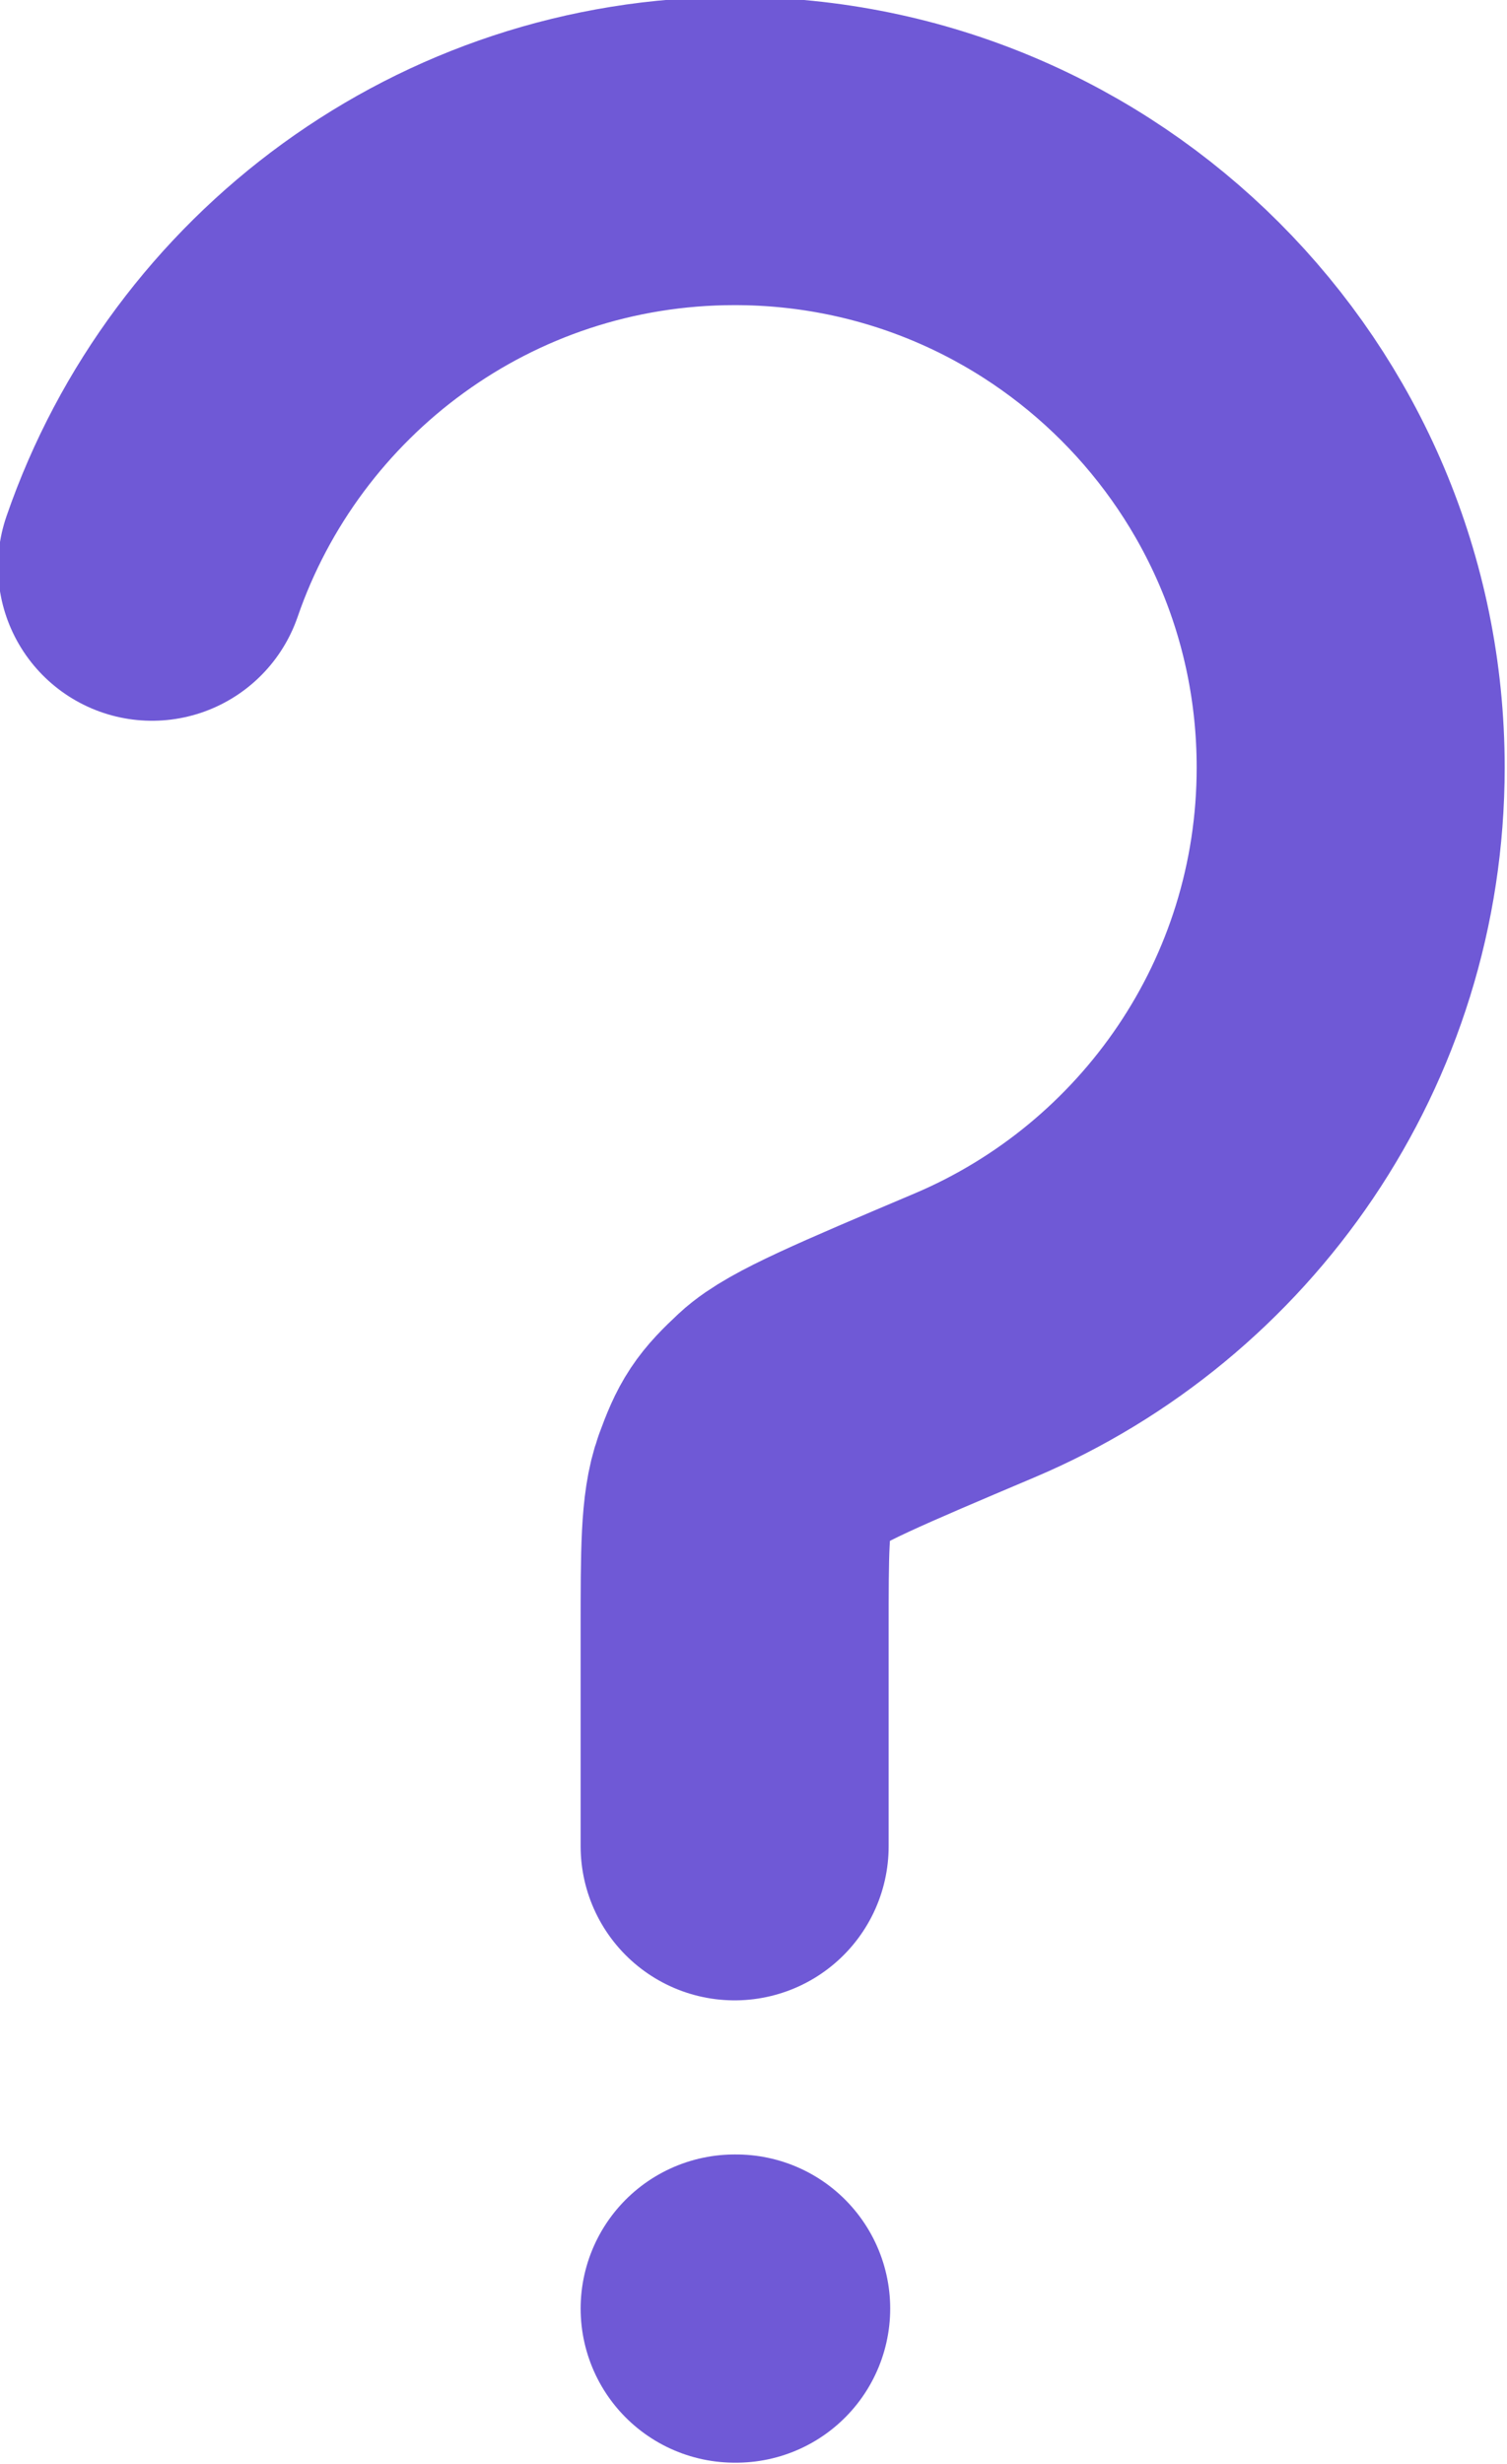 <svg width="41" height="67" viewBox="0 0 41 67" fill="none" xmlns="http://www.w3.org/2000/svg">
<g clip-path="url(#clip0_778_8)">
<path d="M19.987 62.768H20.029M4.136 15.407C6.401 8.831 12.642 4.106 19.987 4.106C29.243 4.106 36.747 11.61 36.747 20.867C36.747 27.808 32.528 33.763 26.515 36.308C23.411 37.622 21.859 38.279 21.316 38.787C20.669 39.391 20.547 39.576 20.242 40.407C19.987 41.105 19.987 42.18 19.987 44.332V50.198" stroke="#6F59D6" stroke-width="8.38" stroke-linecap="round" stroke-linejoin="round"/>
</g>
<defs>
<clipPath id="clip0_778_8">
<rect width="40.979" height="67" fill="white"/>
</clipPath>
</defs>
</svg>
